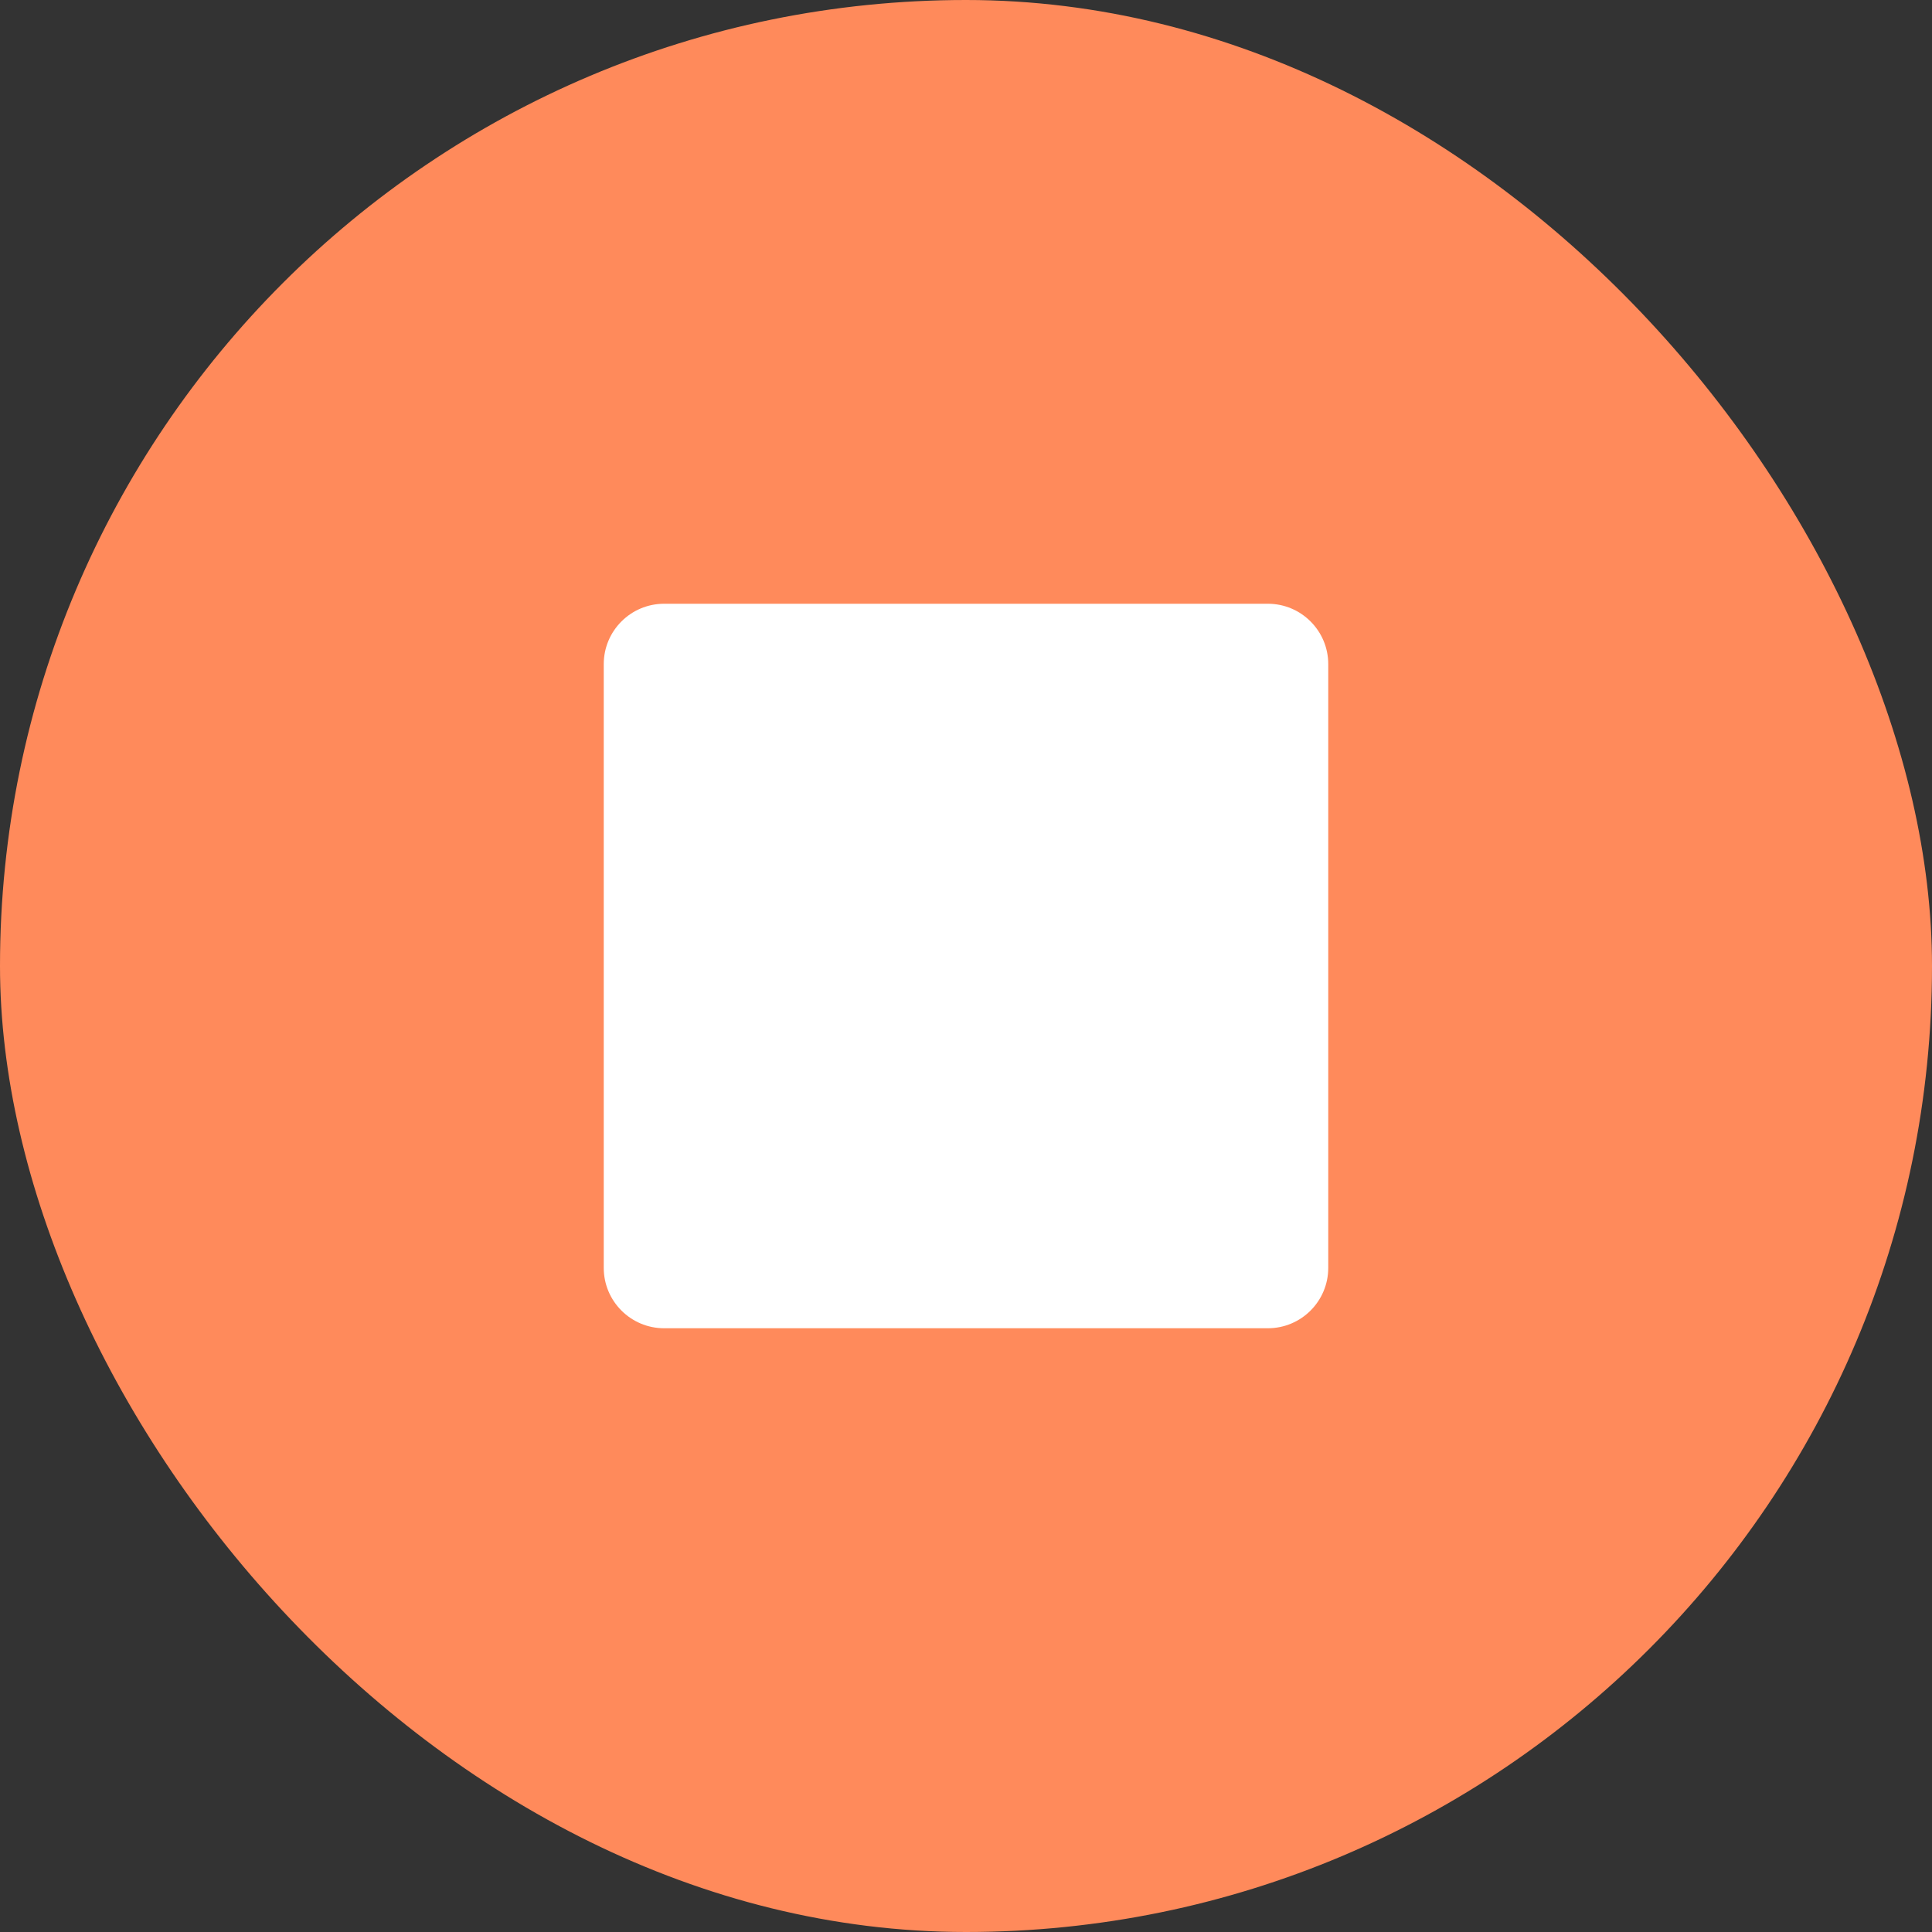 <svg width="32" height="32" viewBox="0 0 32 32" fill="none" xmlns="http://www.w3.org/2000/svg">
<rect x="0" y="0" width="32" height="32" fill="#333333" stroke="none"/>
<rect width="32" height="32" rx="16" fill="#FF8A5B"/>
<path d="M22 21C22 21.552 21.552 22 21 22L11 22C10.448 22 10 21.552 10 21L10 11C10 10.448 10.448 10 11 10L21 10C21.552 10 22 10.448 22 11L22 21Z" fill="white"/>
</svg>
